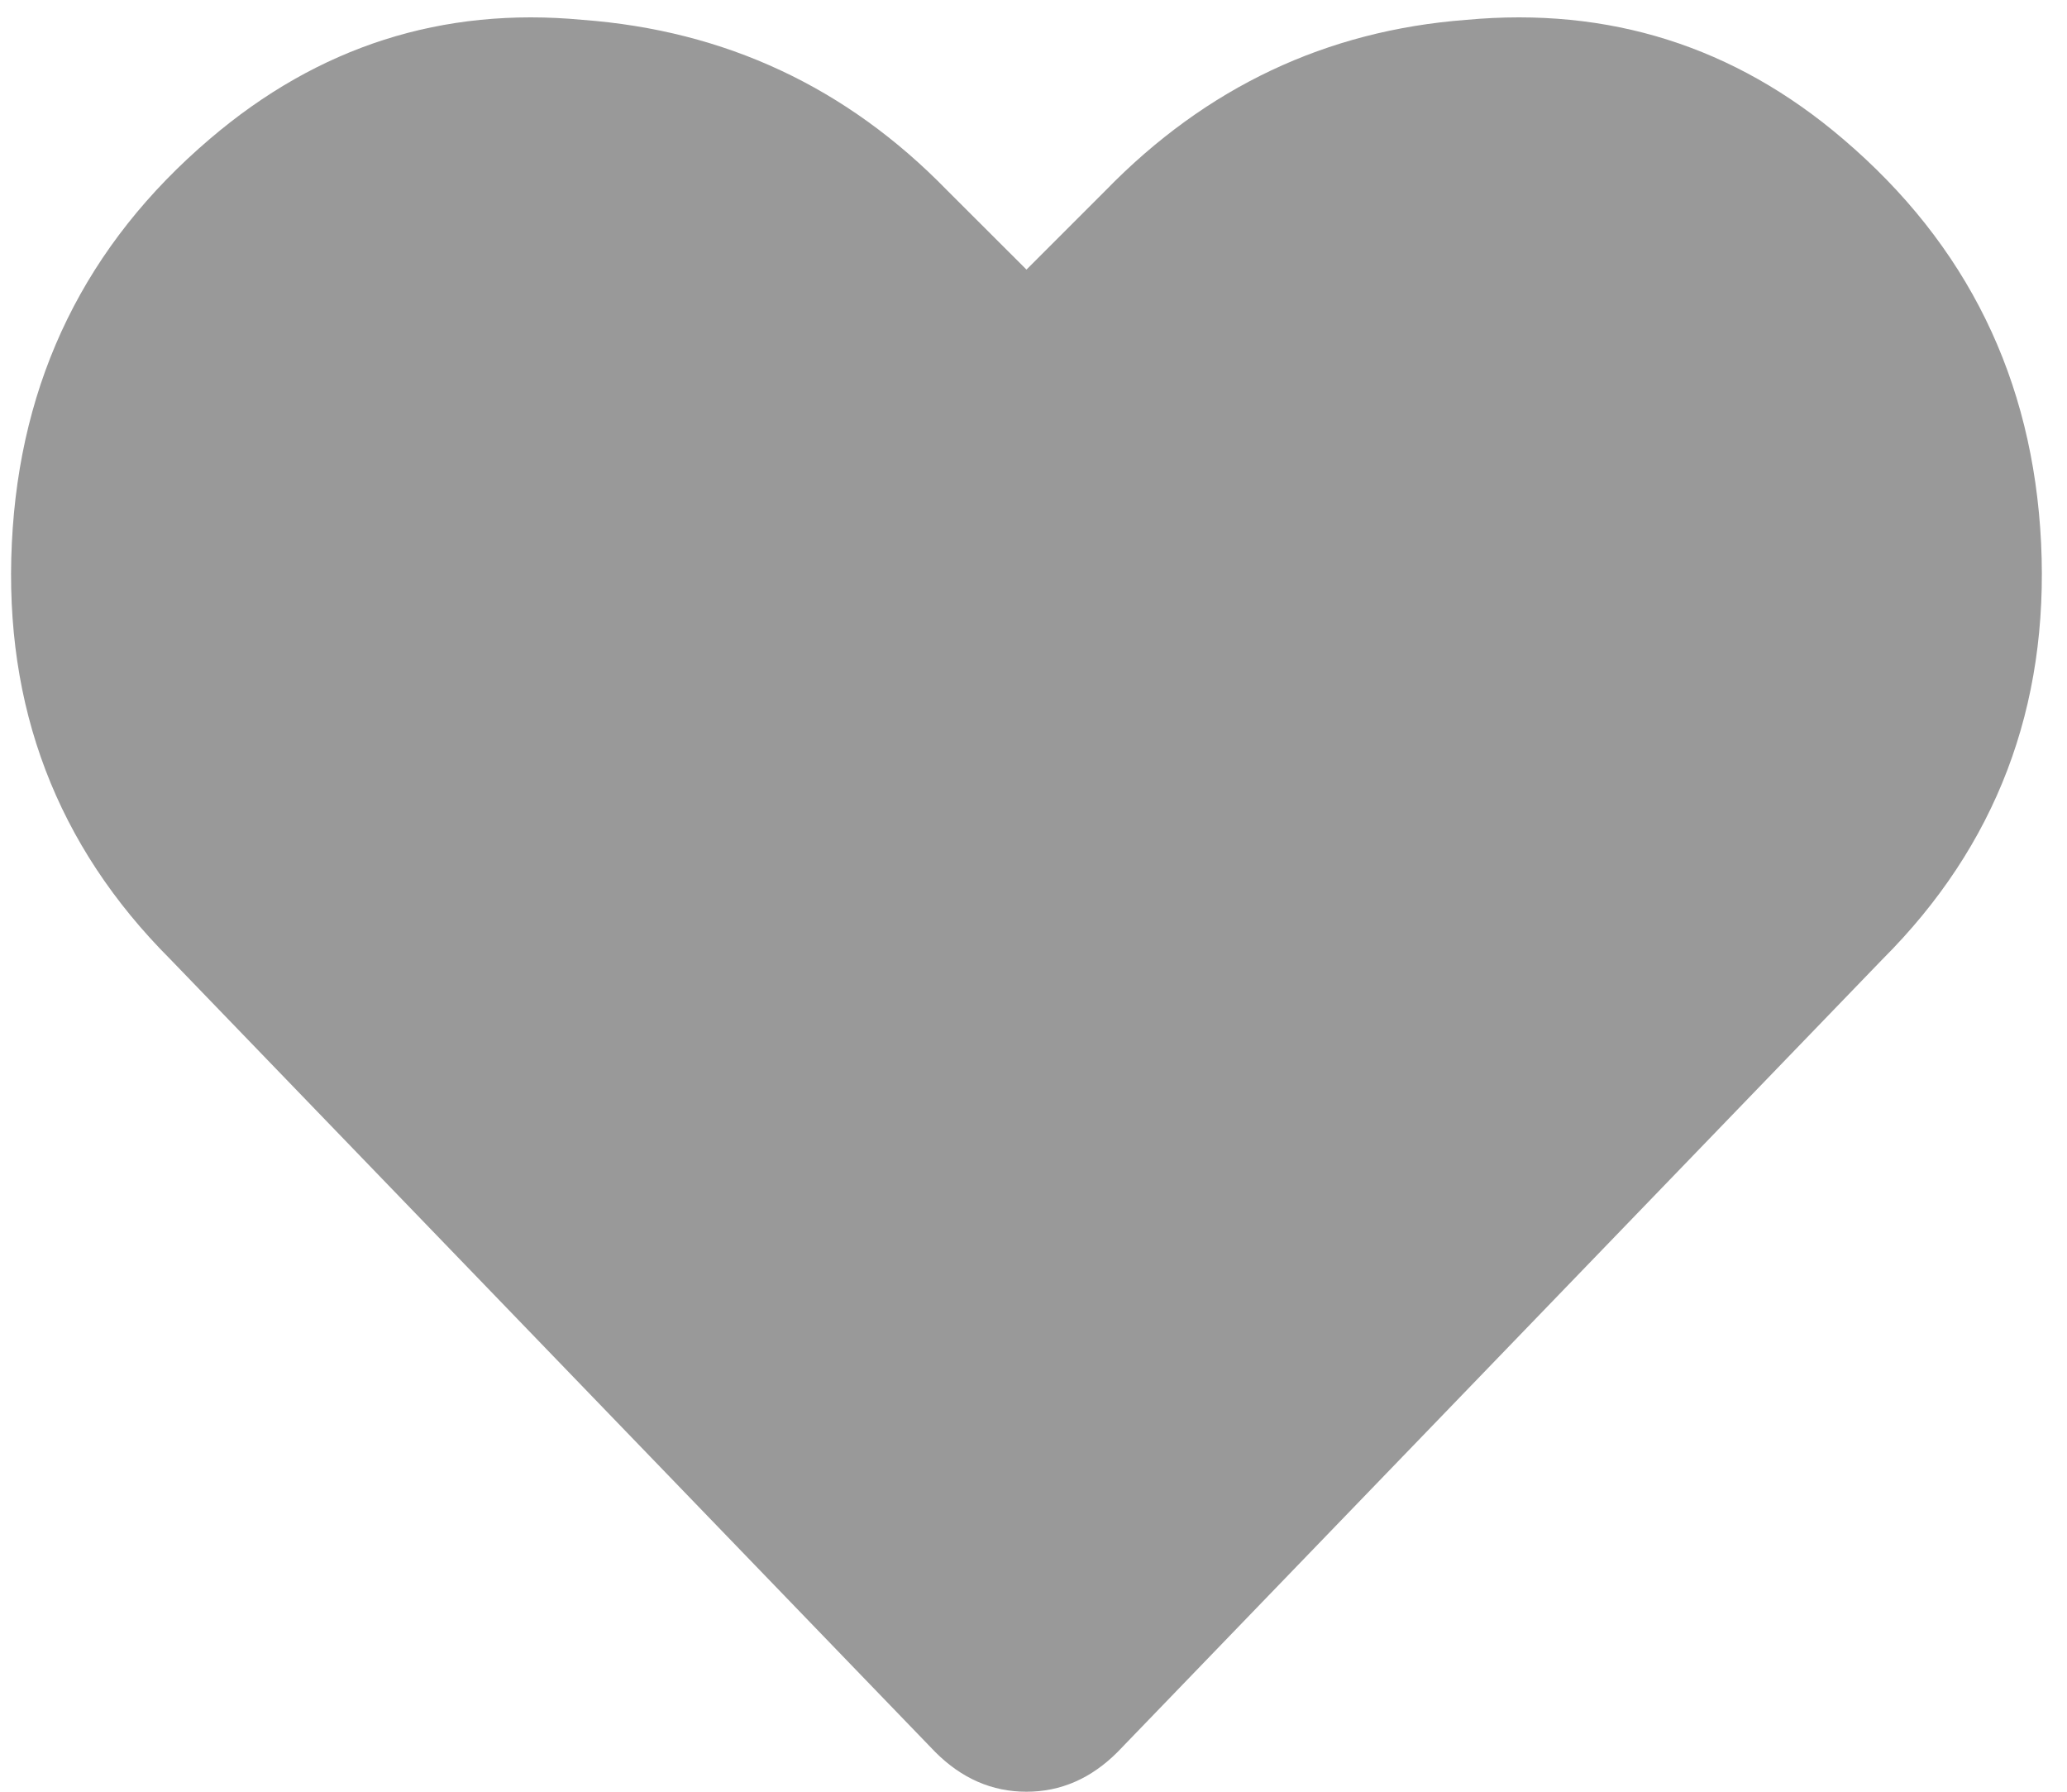 <svg width="15" height="13" viewBox="0 0 15 13" fill="none" xmlns="http://www.w3.org/2000/svg">
<path d="M13.373 1.007C14.275 1.774 14.754 2.751 14.812 3.94C14.869 5.129 14.486 6.136 13.661 6.96L8.11 12.712C7.918 12.904 7.698 13 7.449 13C7.199 13 6.979 12.904 6.787 12.712L1.236 6.96C0.412 6.136 0.028 5.129 0.086 3.94C0.143 2.751 0.623 1.774 1.524 1.007C2.31 0.336 3.211 0.048 4.227 0.144C5.263 0.221 6.145 0.633 6.873 1.381L7.449 1.956L8.024 1.381C8.753 0.633 9.625 0.221 10.641 0.144C11.677 0.048 12.587 0.336 13.373 1.007Z" fill="#999999"/>
</svg>
